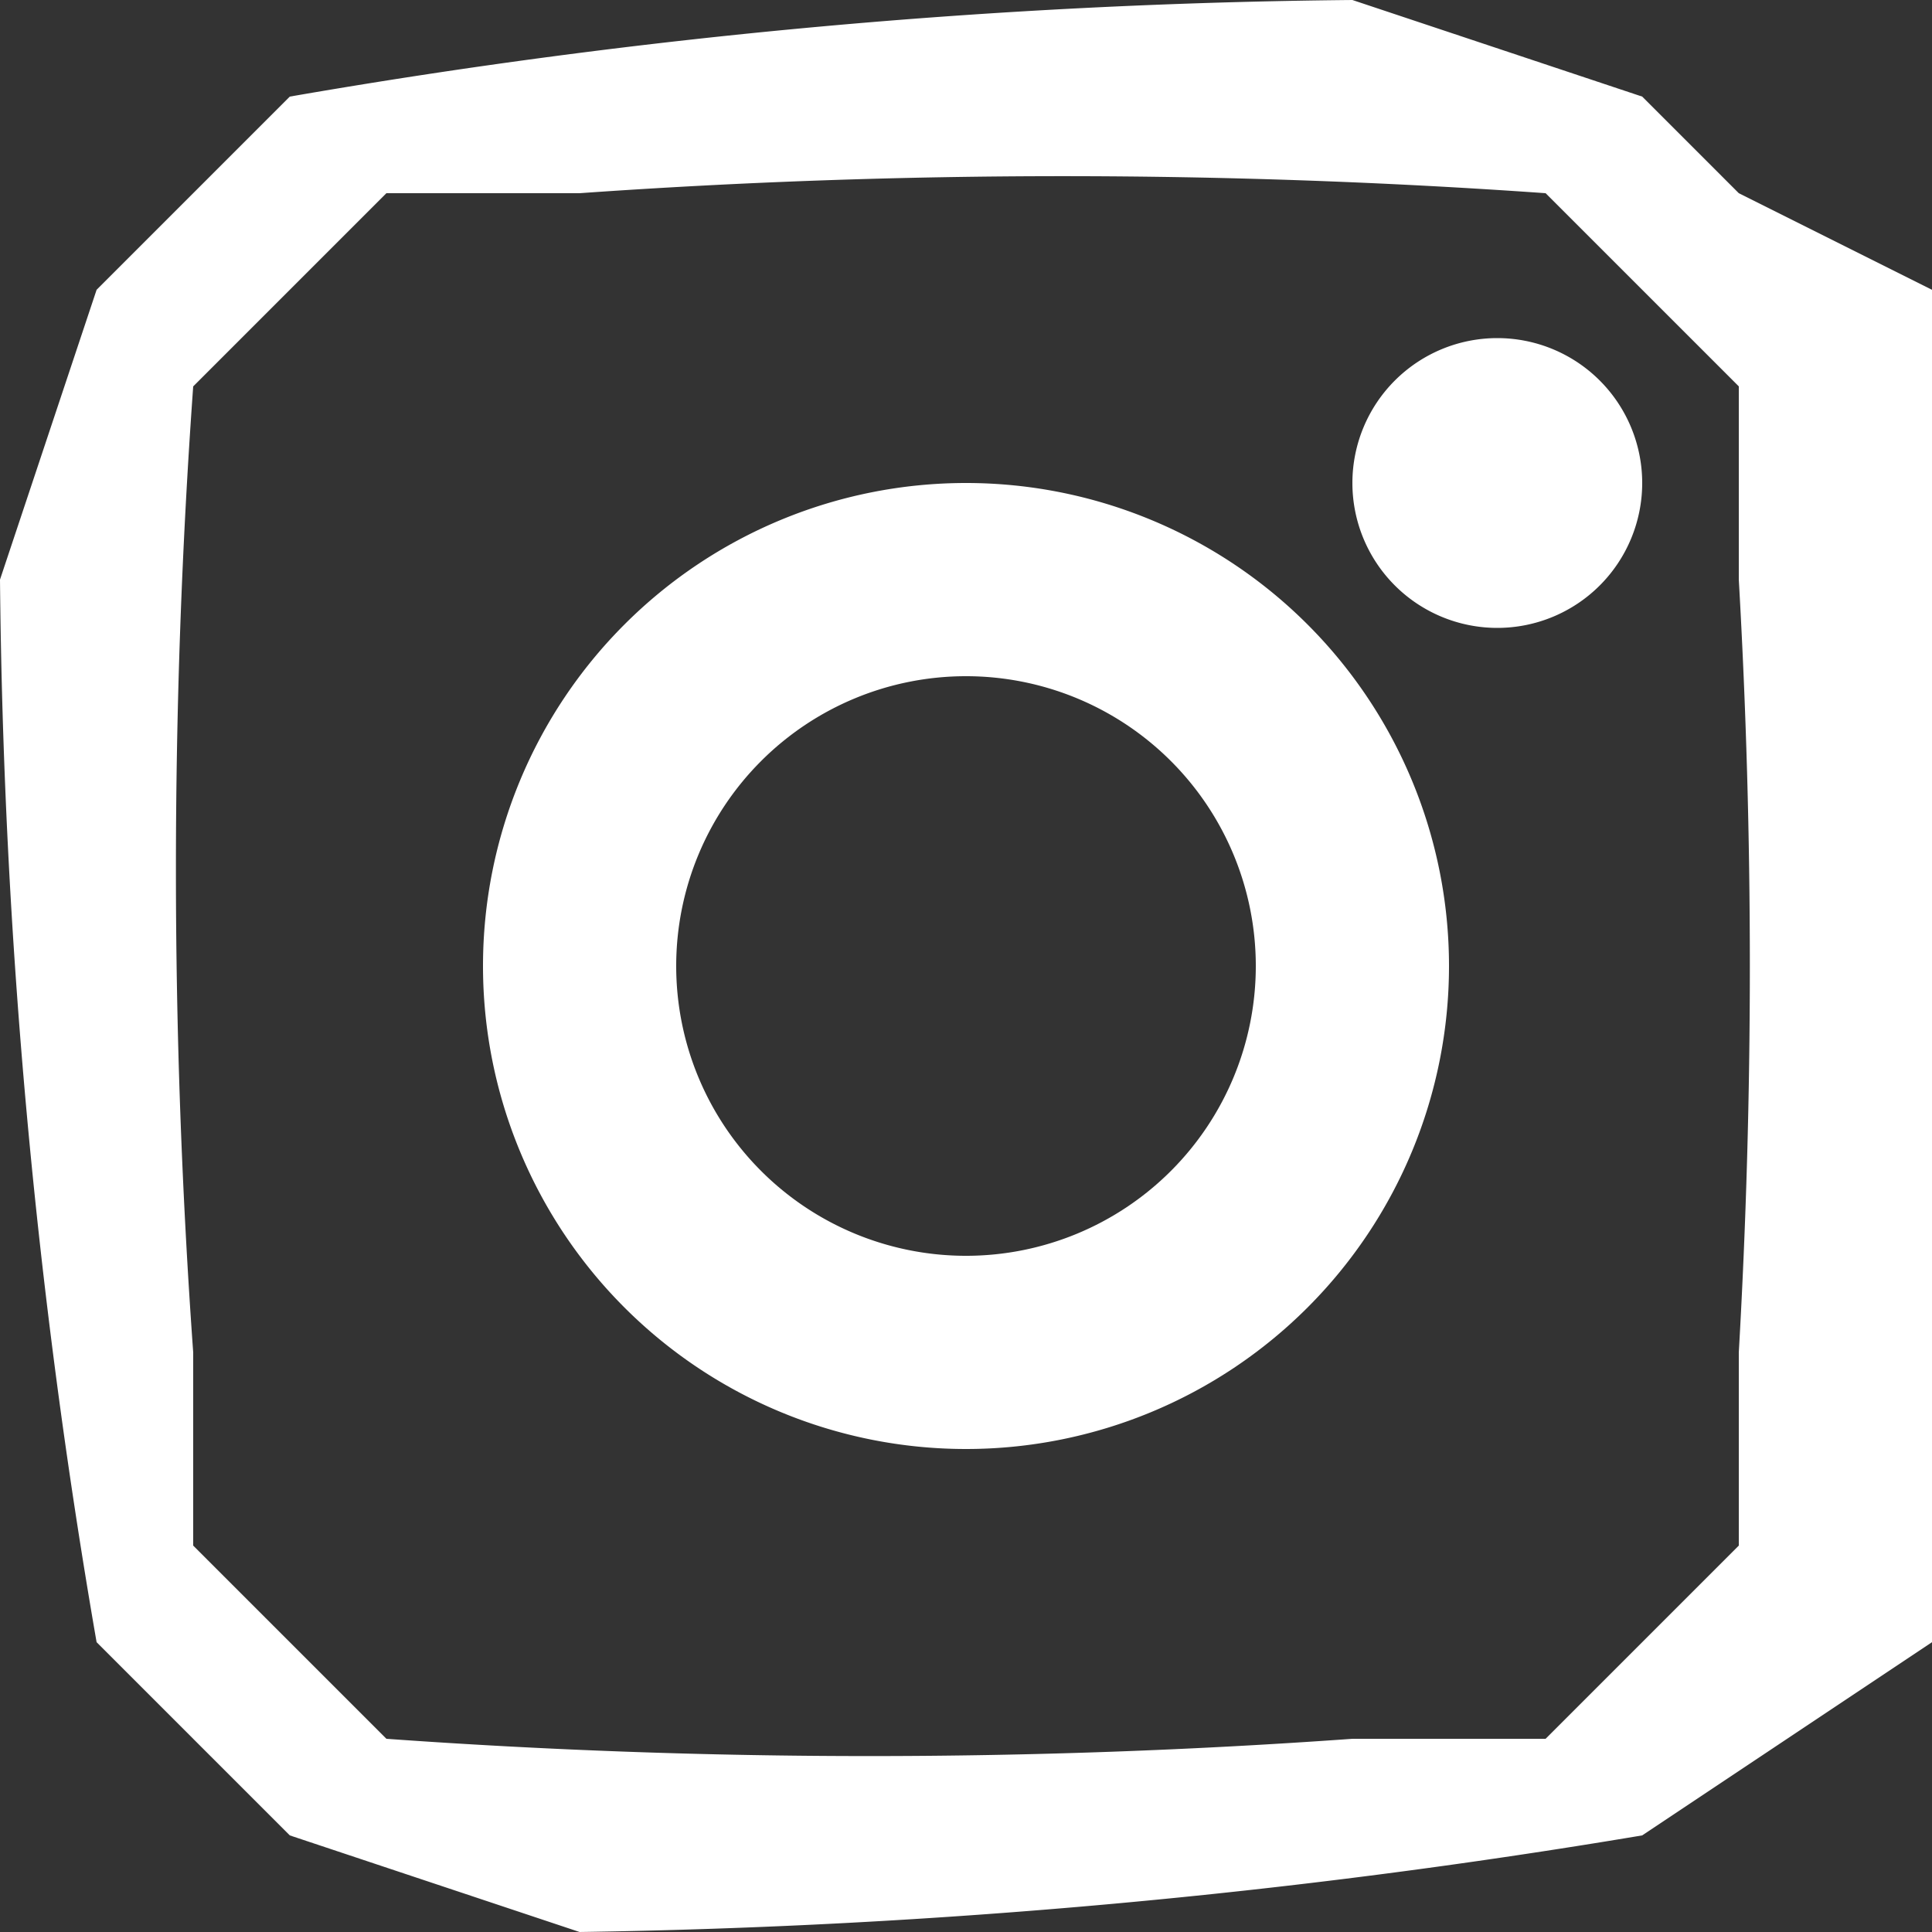 <svg width="20" height="20" fill="none" xmlns="http://www.w3.org/2000/svg"><rect width="100%" height="100%" fill="#333333" stroke="none"/><g clip-path="url(#a)" fill="#fff"><path d="M20 6V3l-2-1-1-1-3-1A68 68 0 0 0 3 1L2 2 1 3 0 6a68 68 0 0 0 1 11l1 1 1 1 3 1a73 73 0 0 0 11-1l3-2v-3a73 73 0 0 0 0-8Zm-2 8v2l-2 2h-2a70 70 0 0 1-10 0l-1-1-1-1v-2A70 70 0 0 1 2 4l1-1 1-1h2a71 71 0 0 1 10 0l1 1 1 1v2a70 70 0 0 1 0 8Z"/><path d="M10 5a5 5 0 1 0 0 10 5 5 0 0 0 0-10Zm0 8a3 3 0 1 1 0-6 3 3 0 0 1 0 6ZM17 5a1 1 0 1 1-3 0 1 1 0 0 1 3 0Z"/></g><defs><clipPath id="a"><path fill="#fff" d="M0 0h20v20H0z"/></clipPath></defs></svg>